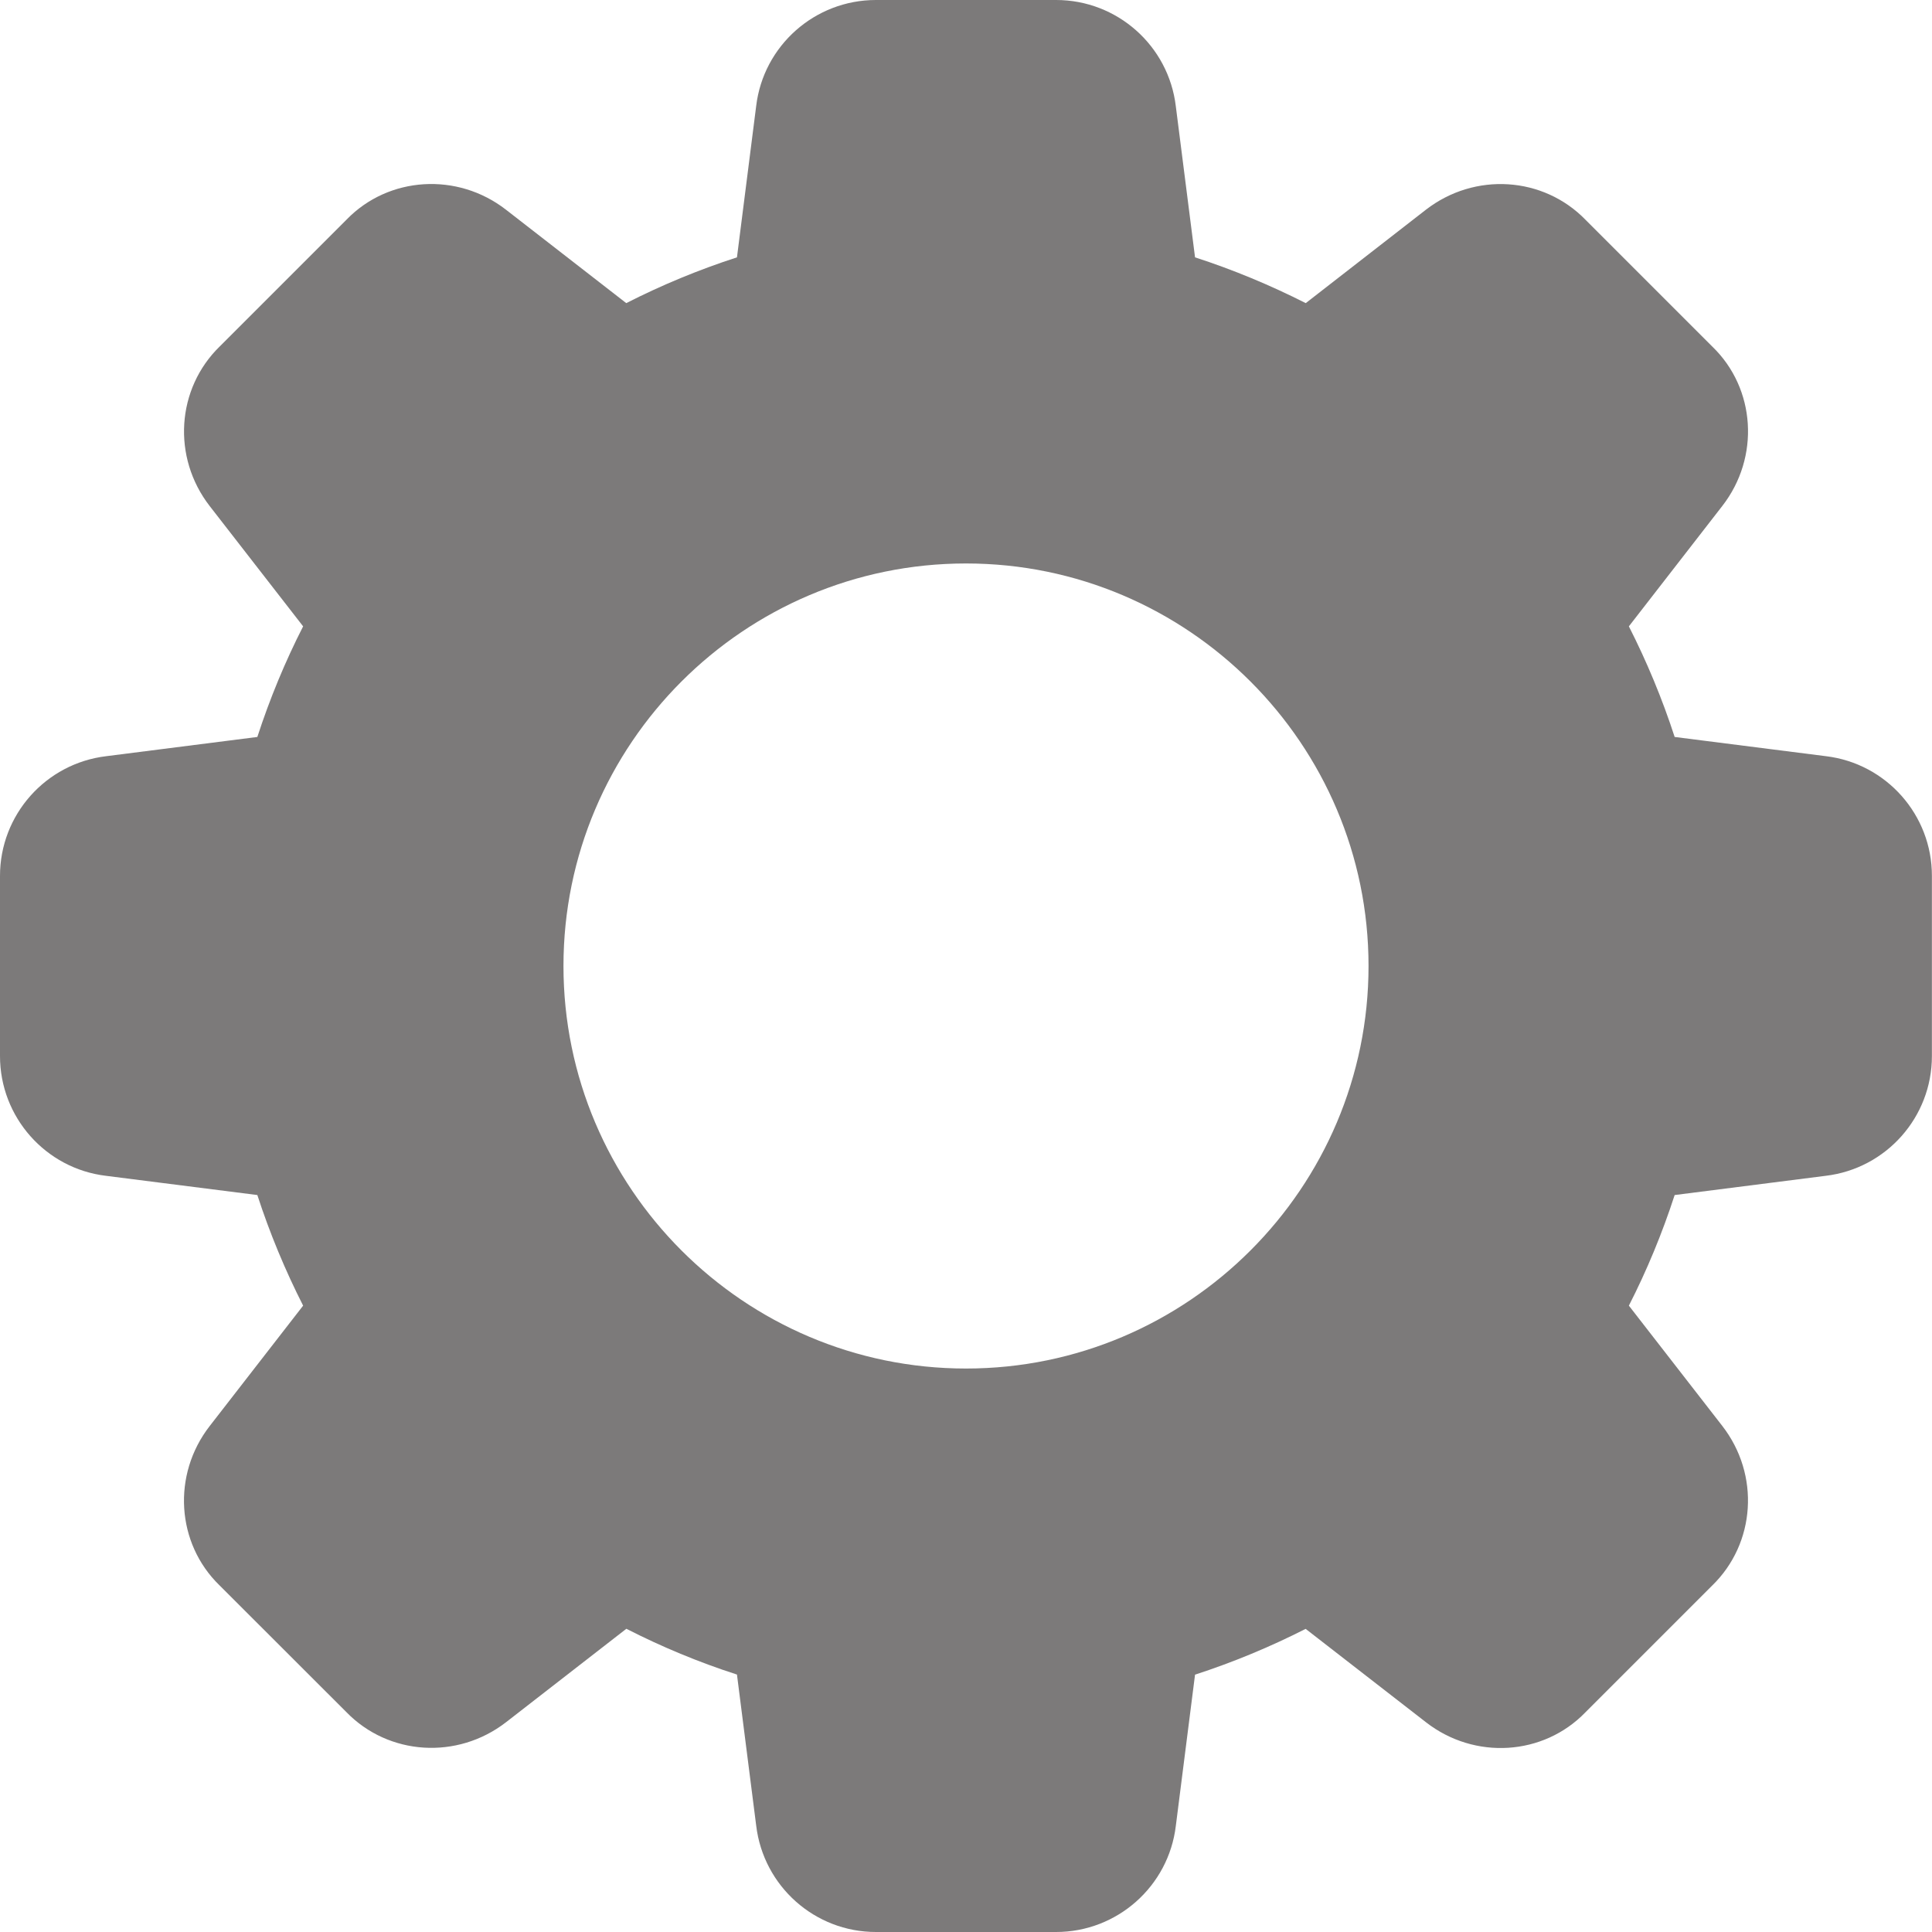 <svg width="20" height="20" viewBox="0 0 20 20" fill="none" xmlns="http://www.w3.org/2000/svg">
<g clip-path="url(#clip0)">
<path d="M18.902 7.828L17.336 7.629C17.207 7.232 17.047 6.848 16.862 6.484L17.829 5.238C18.221 4.734 18.175 4.022 17.727 3.589L16.415 2.277C15.977 1.825 15.266 1.78 14.761 2.171L13.517 3.138C13.152 2.953 12.769 2.793 12.371 2.664L12.172 1.1C12.097 0.472 11.564 0 10.933 0H9.067C8.436 0 7.903 0.472 7.828 1.097L7.629 2.664C7.231 2.793 6.848 2.952 6.483 3.138L5.238 2.171C4.735 1.78 4.023 1.825 3.589 2.272L2.277 3.584C1.825 4.022 1.779 4.734 2.171 5.239L3.138 6.484C2.952 6.848 2.793 7.232 2.664 7.629L1.1 7.828C0.472 7.903 0 8.436 0 9.067V10.933C0 11.564 0.472 12.097 1.097 12.172L2.664 12.371C2.793 12.768 2.953 13.152 3.138 13.516L2.171 14.762C1.779 15.266 1.825 15.977 2.272 16.411L3.585 17.723C4.023 18.174 4.734 18.219 5.239 17.828L6.484 16.861C6.848 17.047 7.232 17.207 7.629 17.335L7.828 18.898C7.903 19.527 8.436 20 9.067 20H10.933C11.564 20 12.097 19.527 12.172 18.902L12.371 17.336C12.768 17.207 13.152 17.047 13.516 16.862L14.762 17.829C15.266 18.221 15.977 18.175 16.411 17.727L17.723 16.415C18.175 15.977 18.221 15.266 17.829 14.761L16.862 13.516C17.048 13.152 17.207 12.768 17.336 12.371L18.899 12.172C19.527 12.097 19.999 11.564 19.999 10.933V9.067C20 8.436 19.527 7.903 18.902 7.828ZM10 14.167C7.702 14.167 5.833 12.297 5.833 10C5.833 7.702 7.702 5.833 10 5.833C12.297 5.833 14.167 7.702 14.167 10C14.167 12.297 12.297 14.167 10 14.167Z" fill="#7C7A7A"/>
</g>
<defs>
<clipPath id="clip0">
<rect width="20" height="20" fill="white"/>
</clipPath>
</defs>
</svg>
